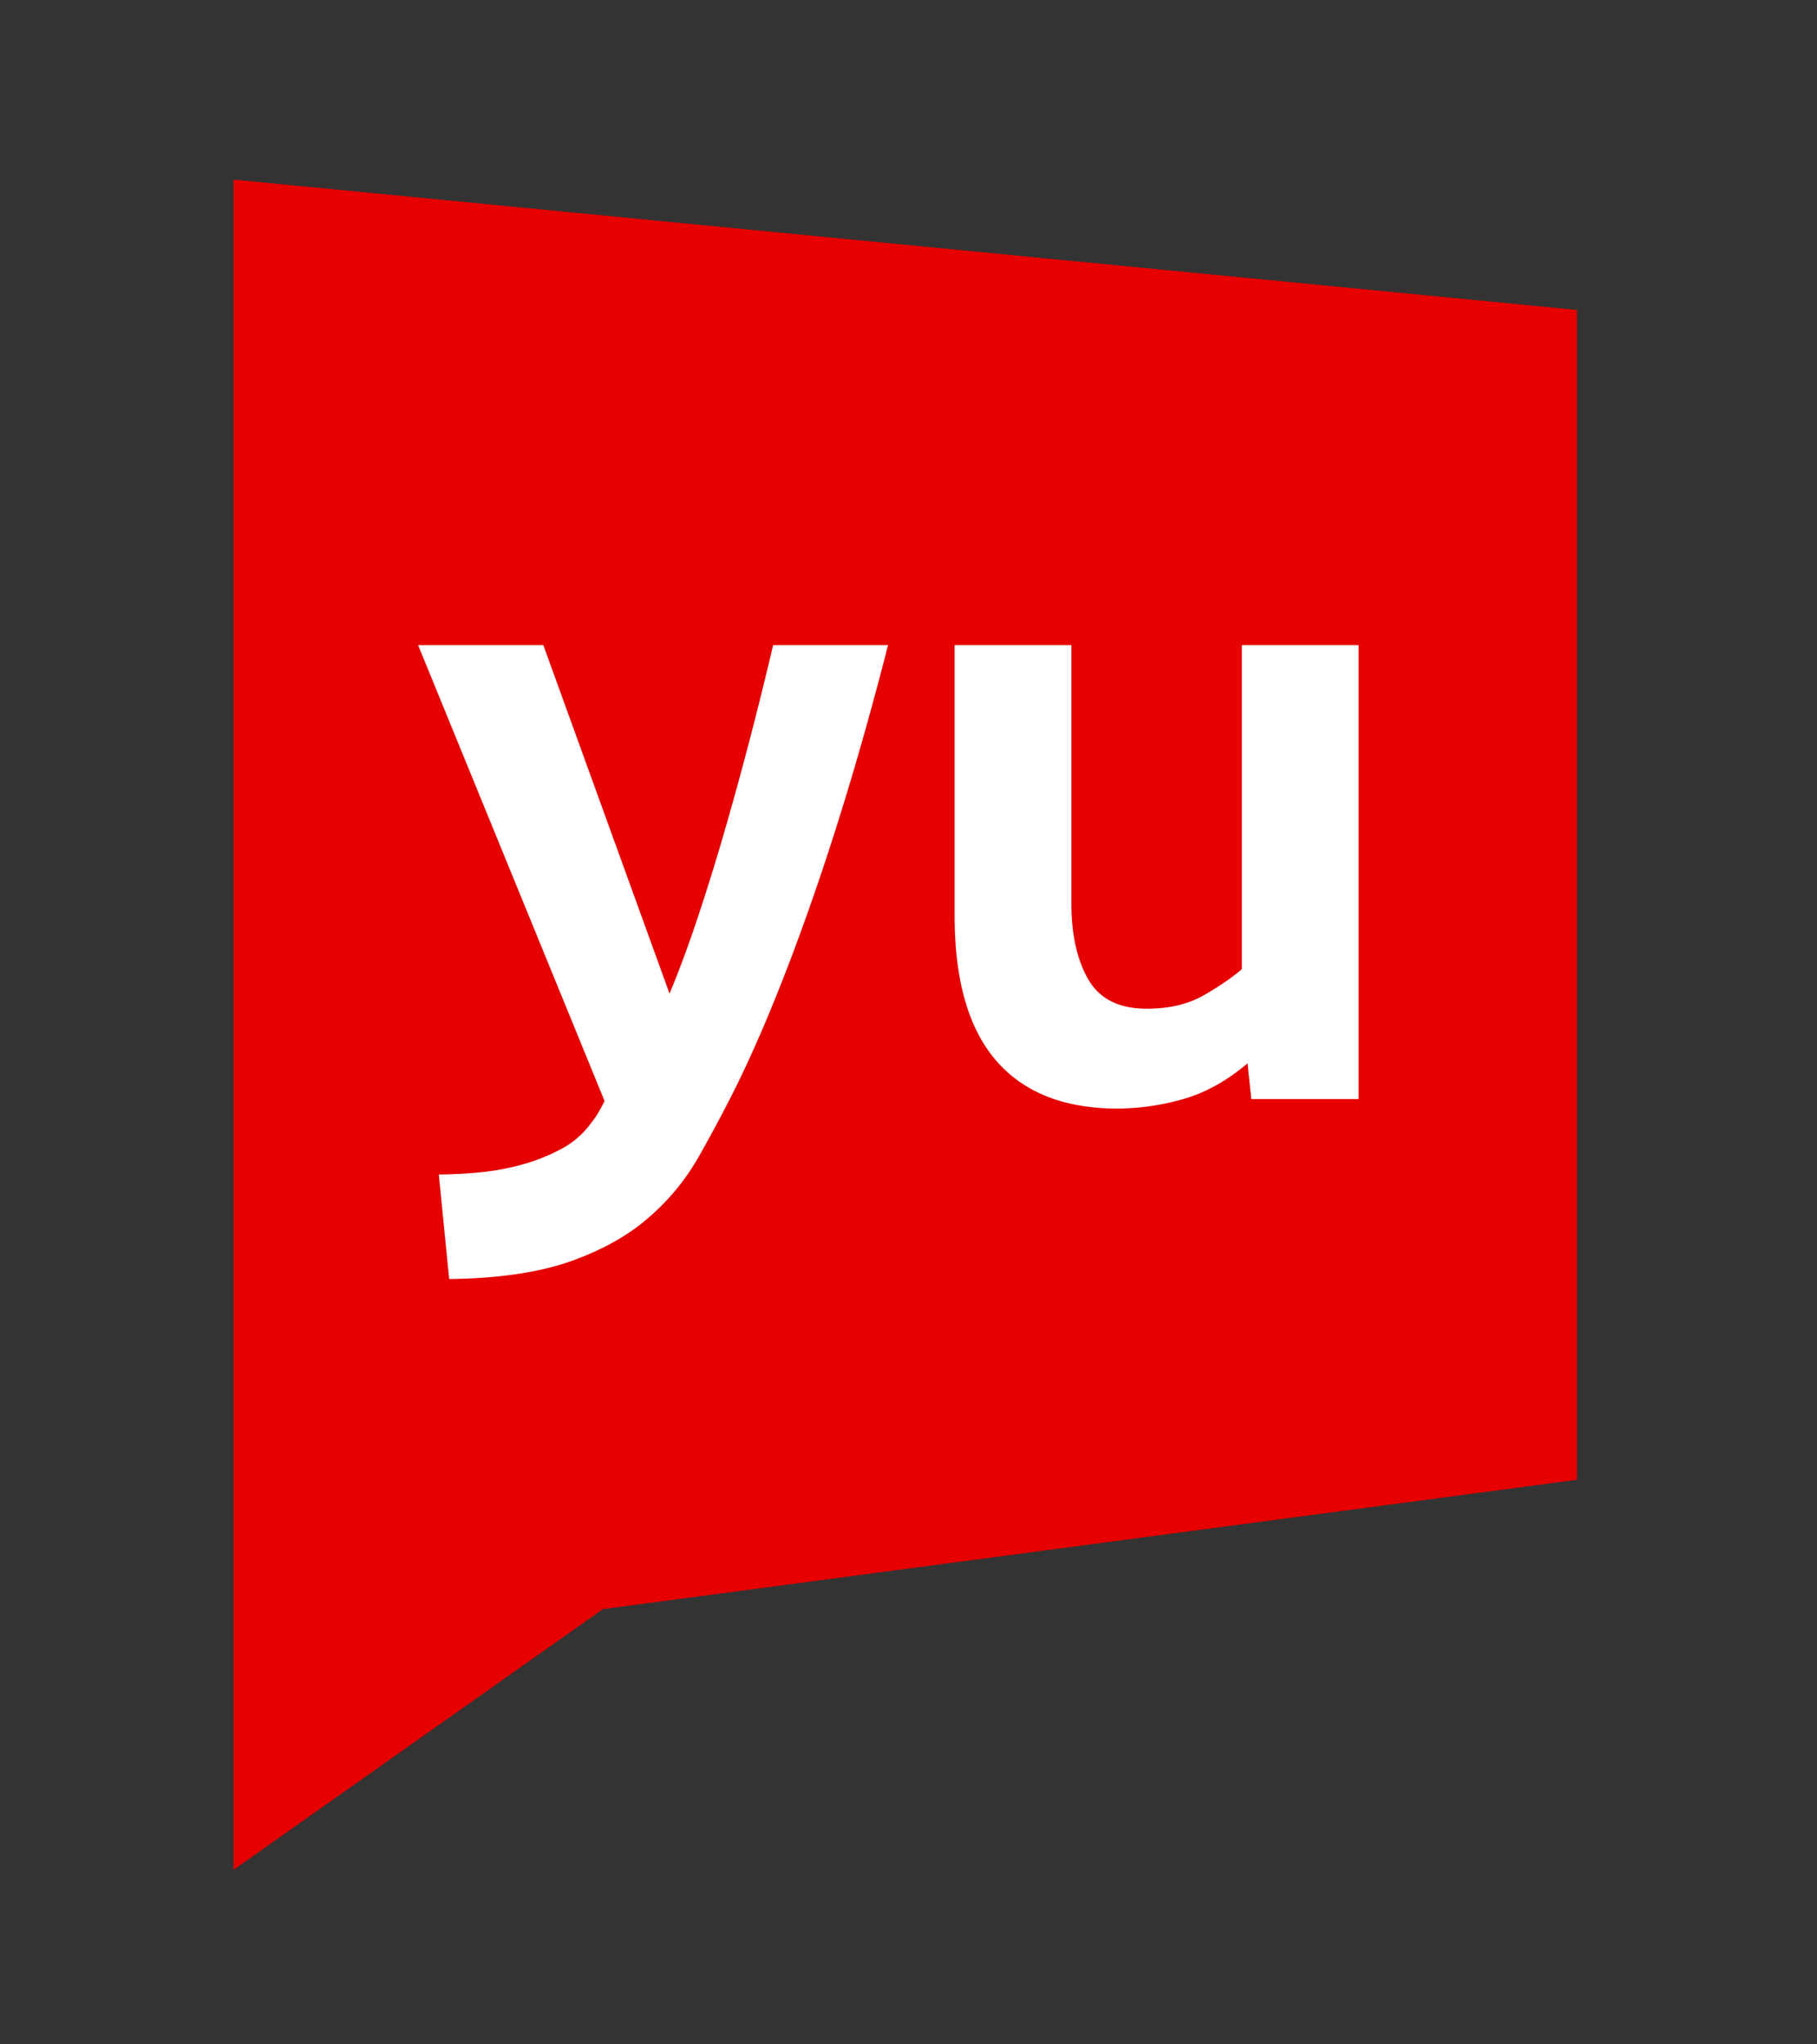 <svg xmlns="http://www.w3.org/2000/svg" width="80" height="90" viewBox="0 0 80 90"><rect x="0" y="0" width="80" height="90" fill="#333333" stroke="none"/><g fill="none" fill-rule="evenodd"><path d="M0 5h80v80H0z"/><path fill="#E60000" d="M10.279 7.906v74.412l16.265-11.479 42.886-5.694v-51.5z"/><path d="M39.099 28.4c-1.023 4.01-2.115 7.686-3.276 11.03-1.16 3.346-2.308 6.165-3.441 8.46a65.9 65.9 0 01-1.638 3.068 10.173 10.173 0 01-2.218 2.674c-.913.788-2.06 1.424-3.442 1.908-1.383.483-3.152.74-5.308.767l-.456-4.602a20 20 0 001.7-.084 11.066 11.066 0 001.887-.331 8.5 8.5 0 001.762-.685 3.885 3.885 0 001.368-1.181c.11-.14.208-.276.29-.415.084-.138.18-.318.291-.539l-8.21-20.07h5.514l5.557 15.343c.415-.995.83-2.115 1.244-3.359a98.997 98.997 0 001.202-3.877c.387-1.34.76-2.702 1.12-4.084.359-1.382.69-2.723.995-4.023h5.06zm10.105 20.402c-2.35 0-4.133-.705-5.349-2.115-1.217-1.41-1.825-3.539-1.825-6.386v-11.9h5.142v11.361c0 1.383.25 2.503.747 3.36.497.856 1.354 1.285 2.57 1.285.996 0 1.839-.201 2.53-.602.69-.4 1.244-.78 1.659-1.14V28.4h5.141v19.987h-4.726l-.165-1.576c-.913.775-1.86 1.3-2.84 1.576a10.63 10.63 0 01-2.883.415" fill="#FFF"/></g></svg>